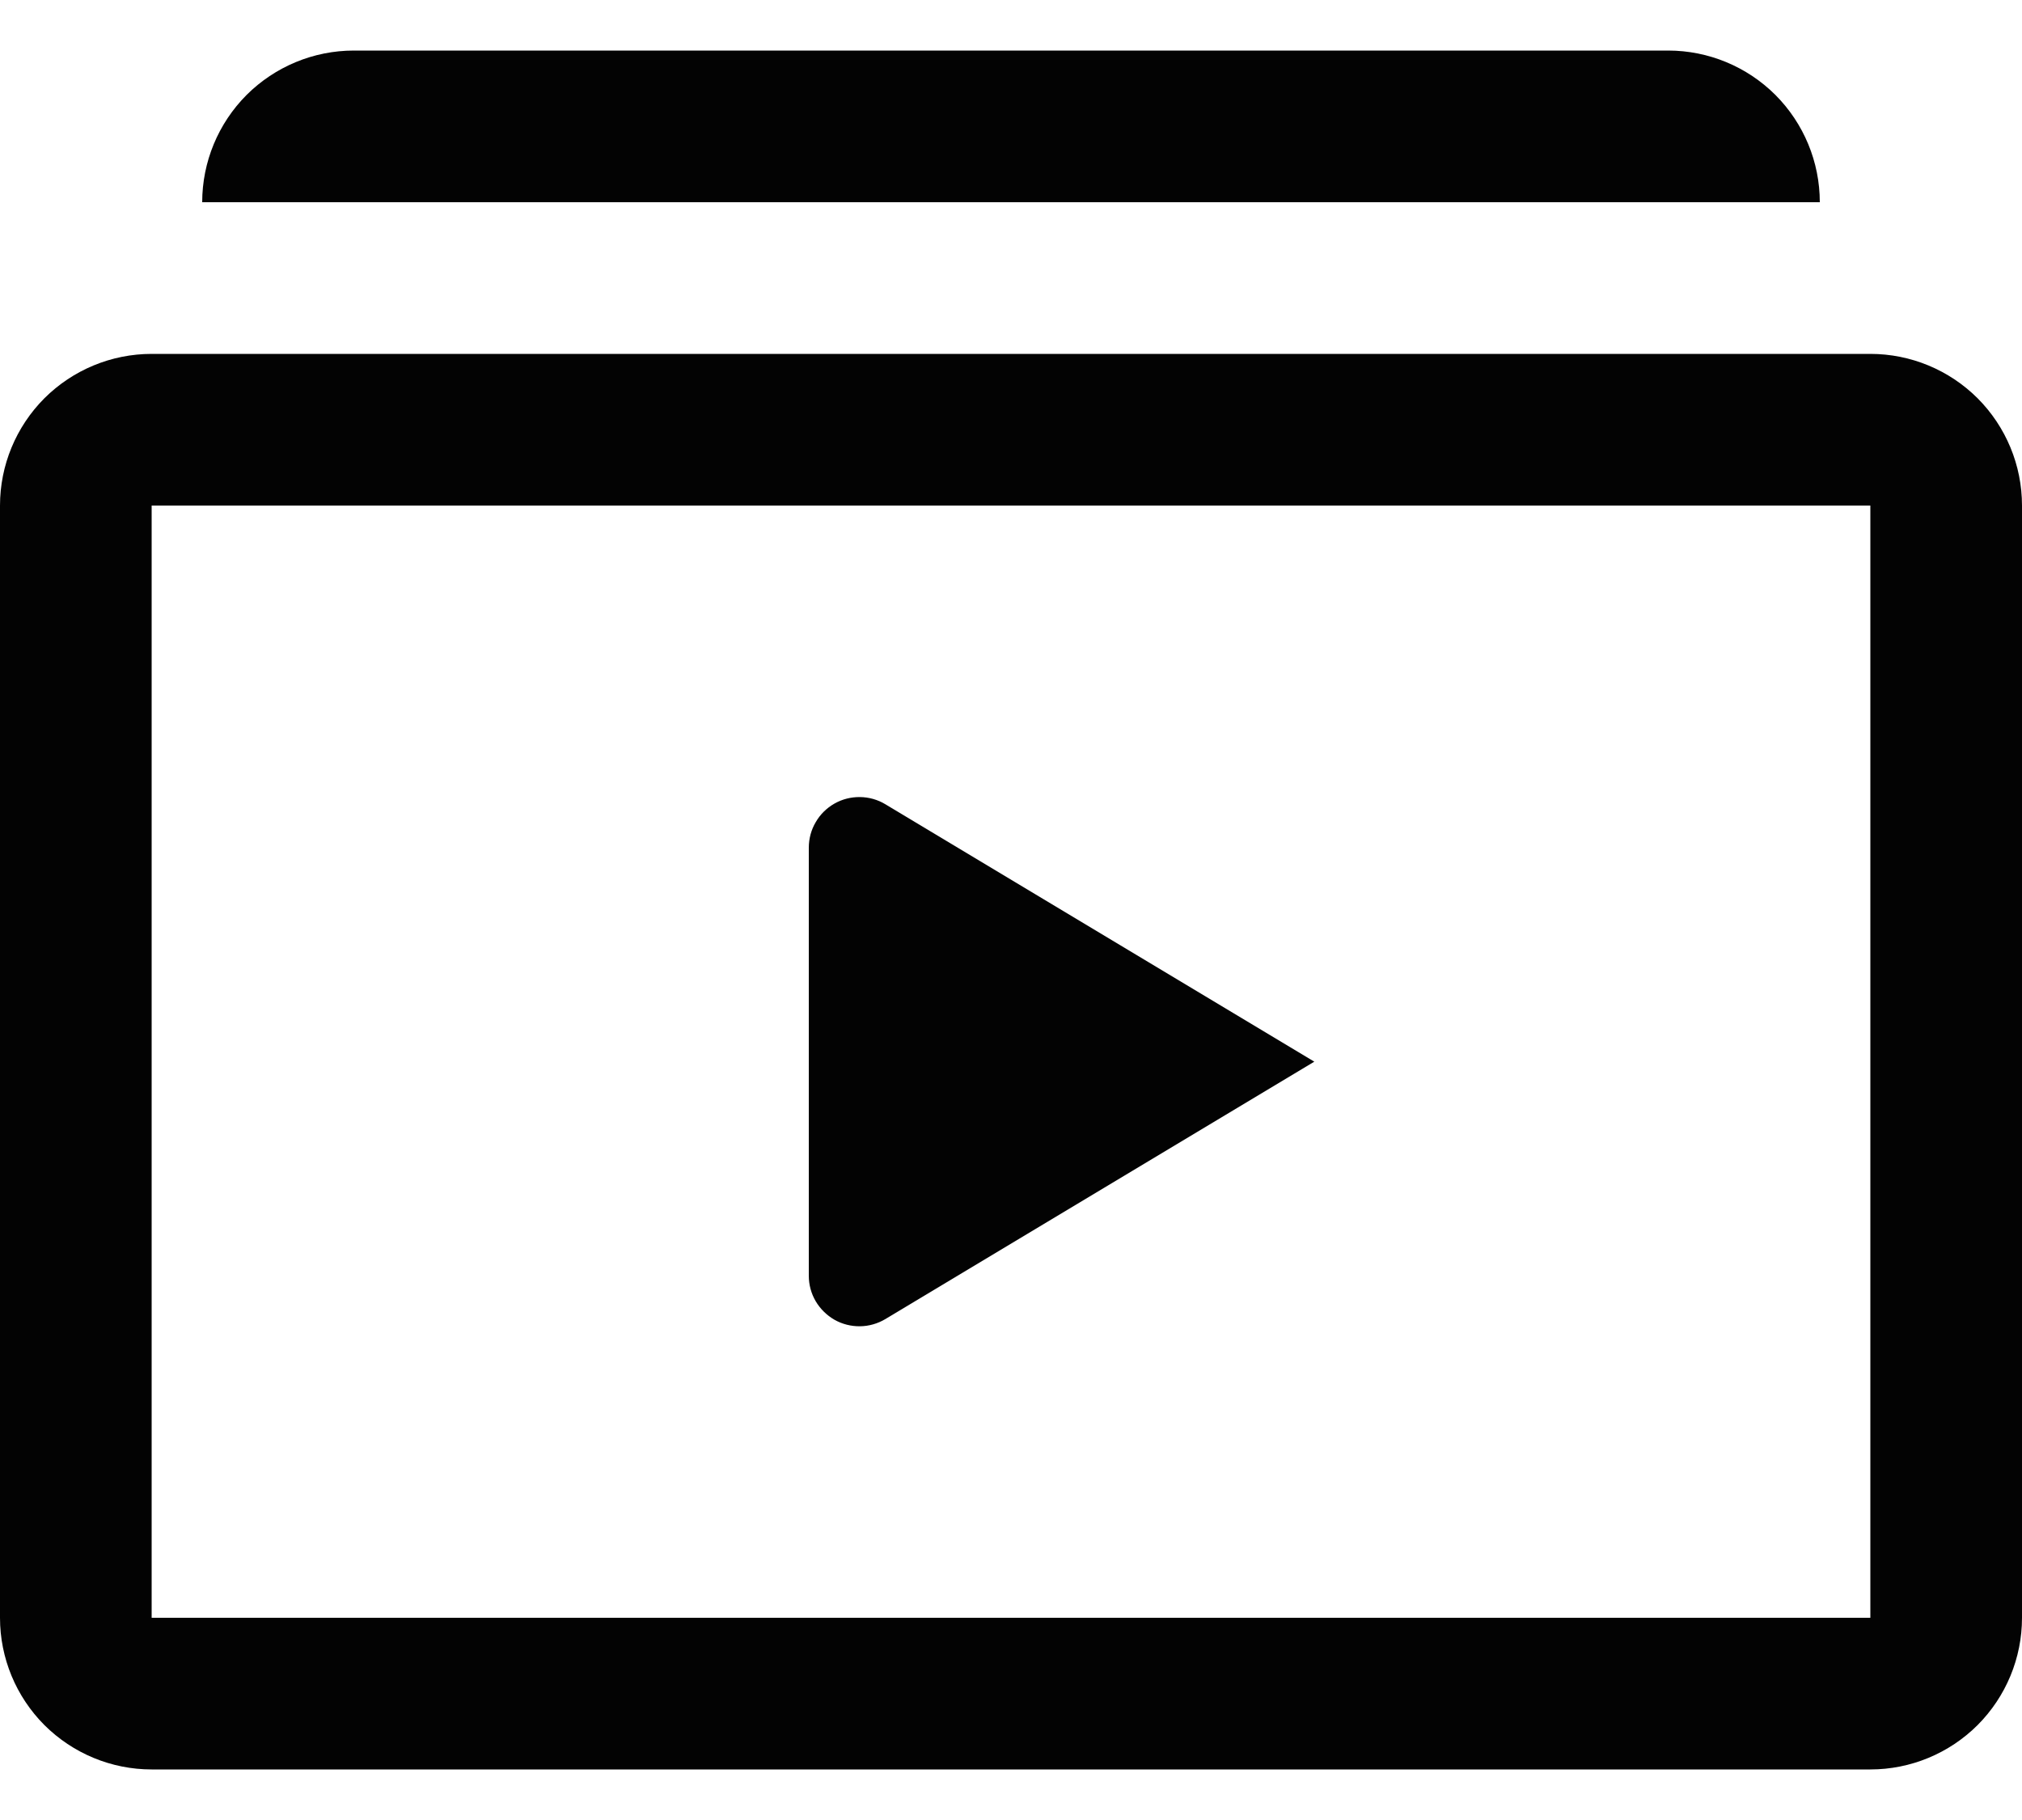 <svg width="20" height="18" viewBox="0 0 20 18" fill="none" xmlns="http://www.w3.org/2000/svg">
<path fill-rule="evenodd" clip-rule="evenodd" d="M2 2C2 1.602 2.158 1.221 2.439 0.939C2.721 0.658 3.102 0.5 3.5 0.5H16.5C16.898 0.5 17.279 0.658 17.561 0.939C17.842 1.221 18 1.602 18 2H2ZM18.5 5H1.5V16H18.5V5ZM1.5 3.5C1.102 3.5 0.721 3.658 0.439 3.939C0.158 4.221 0 4.602 0 5V16C0 16.398 0.158 16.779 0.439 17.061C0.721 17.342 1.102 17.5 1.5 17.5H18.5C18.898 17.5 19.279 17.342 19.561 17.061C19.842 16.779 20 16.398 20 16V5C20 4.602 19.842 4.221 19.561 3.939C19.279 3.658 18.898 3.5 18.5 3.5H1.5ZM8.757 7.954C8.681 7.908 8.594 7.884 8.506 7.883C8.417 7.882 8.33 7.904 8.253 7.948C8.176 7.992 8.112 8.055 8.068 8.132C8.023 8.208 8 8.295 8 8.384V12.617C8 12.706 8.023 12.792 8.068 12.869C8.113 12.945 8.177 13.008 8.253 13.052C8.33 13.096 8.418 13.118 8.506 13.117C8.595 13.116 8.681 13.091 8.757 13.046L13 10.5L8.757 7.954Z" fill="#030303"/>
</svg>
